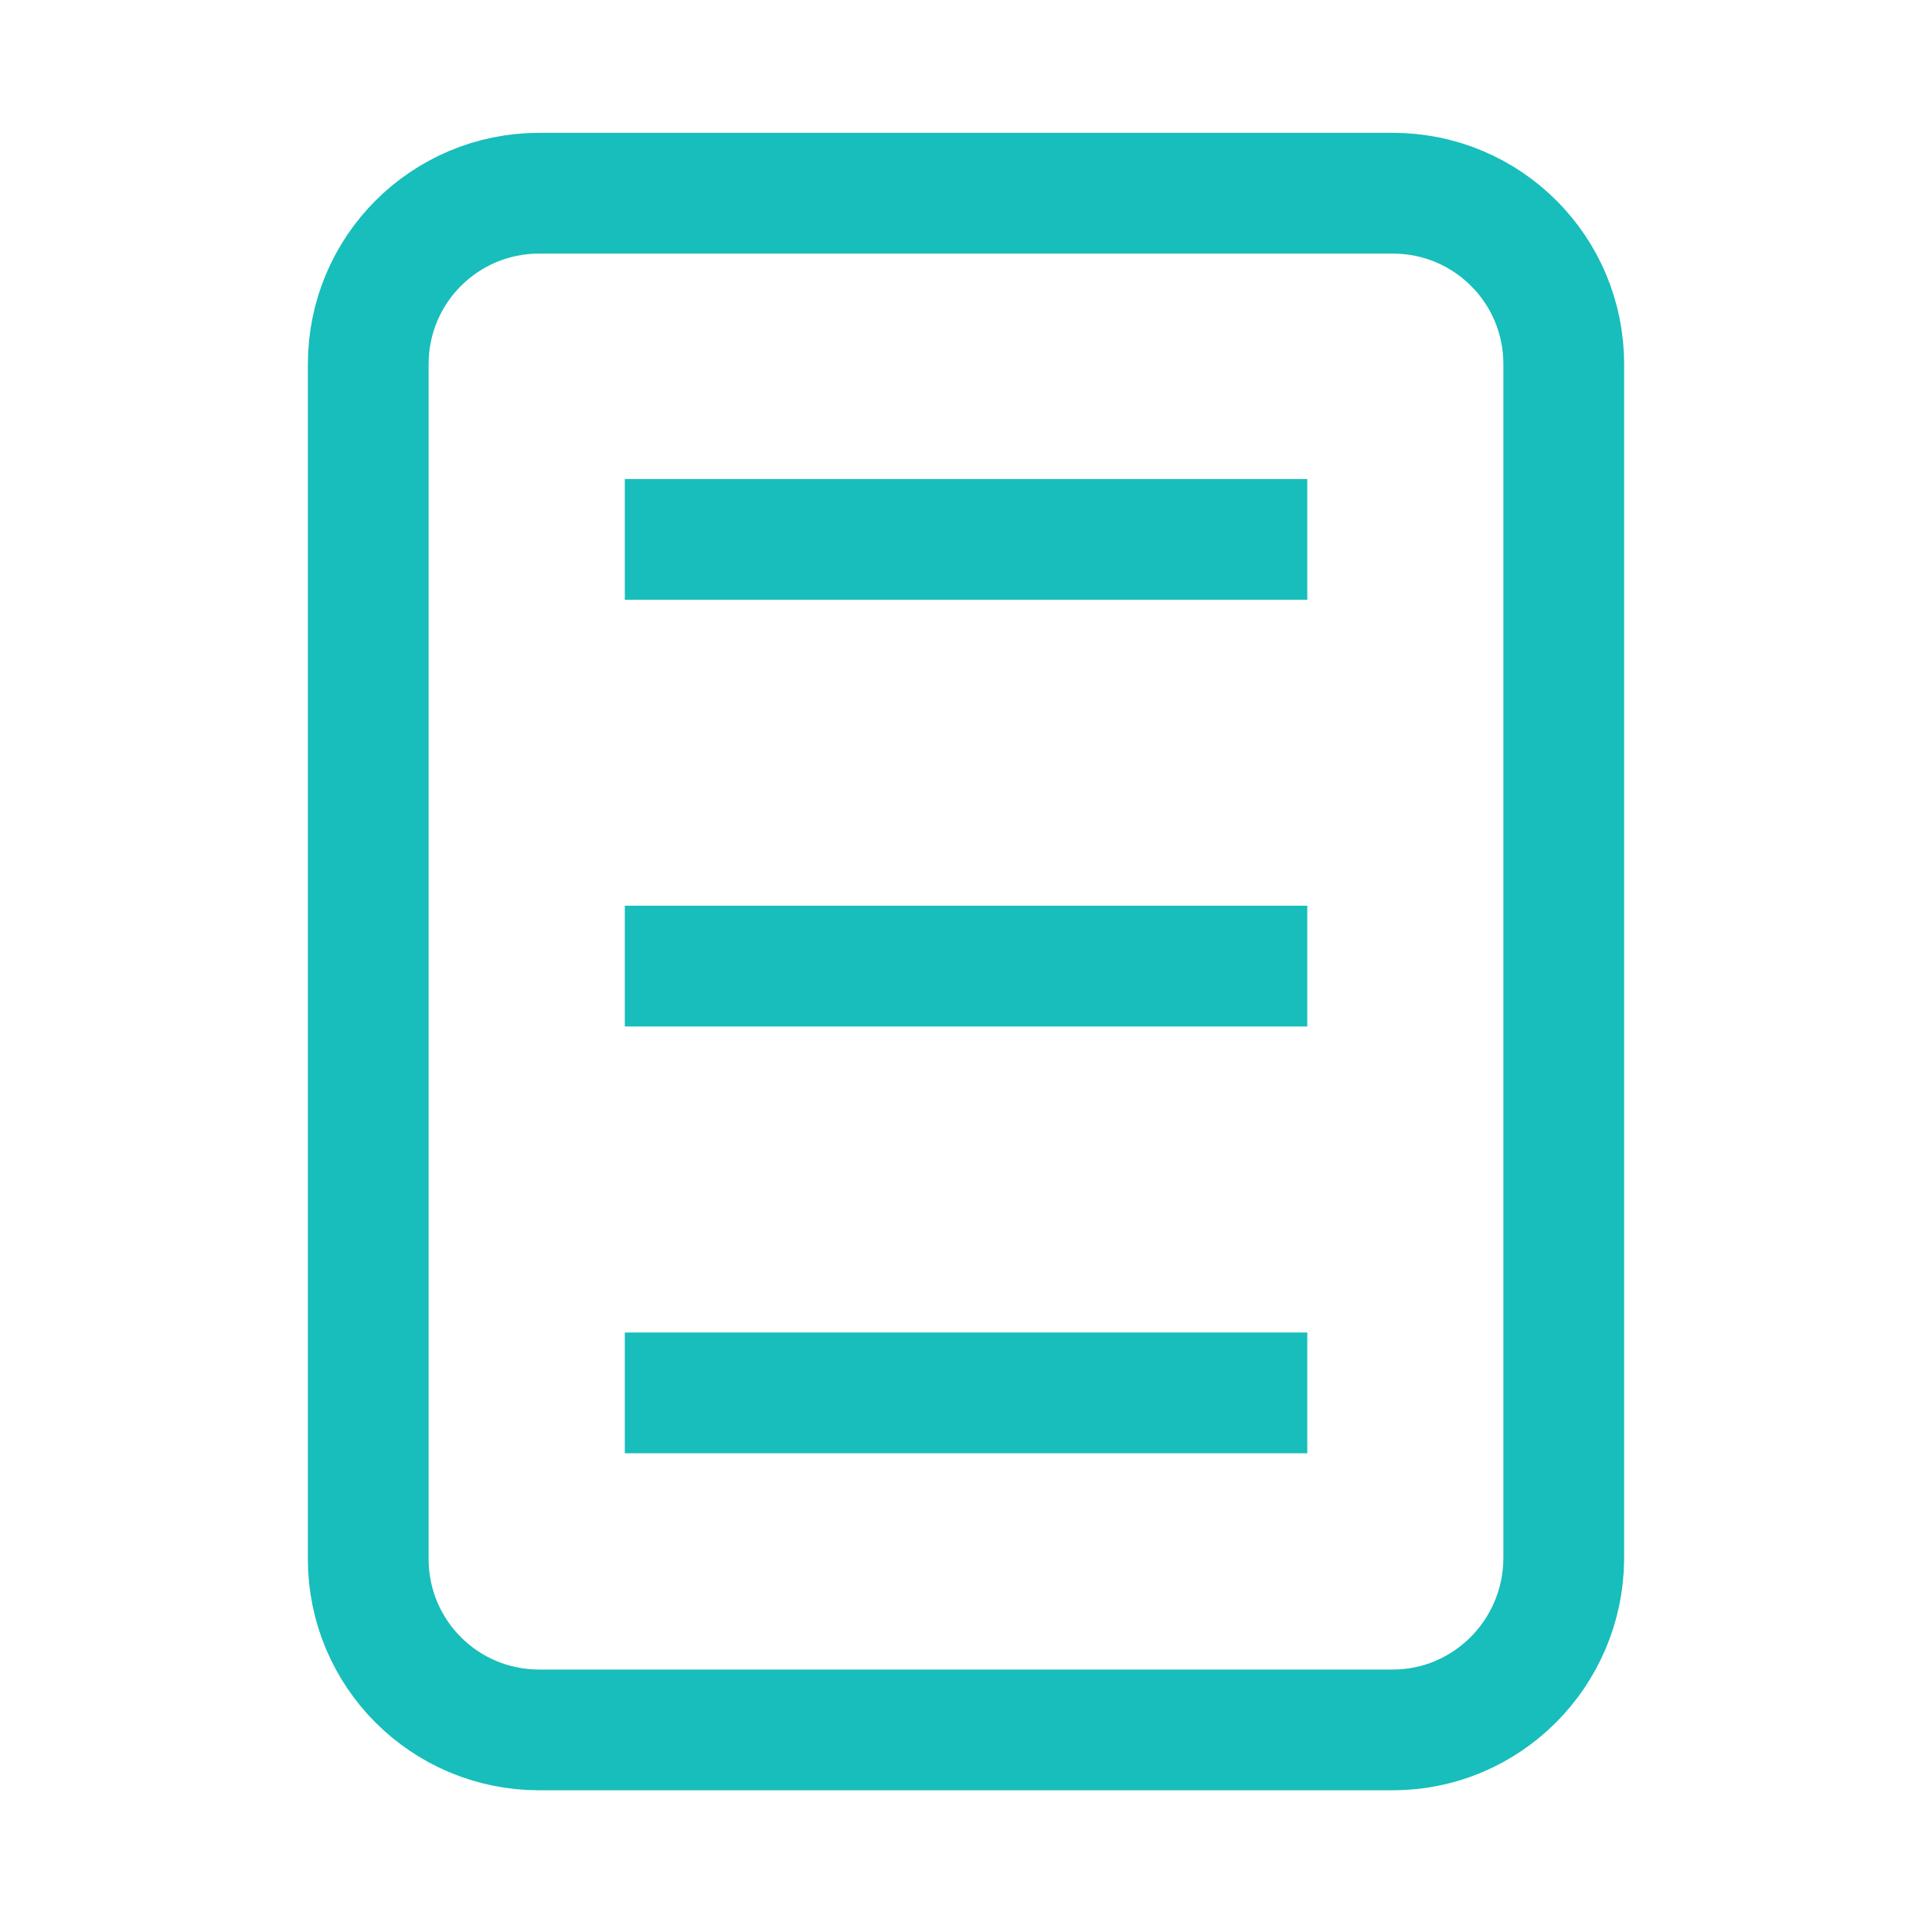 <svg width="20" height="20" viewBox="0 0 20 20" fill="none" xmlns="http://www.w3.org/2000/svg">
<path d="M14.418 17.908H5.582C4.603 17.908 3.812 17.118 3.812 16.138V3.77C3.812 2.791 4.603 2 5.582 2H14.418C15.397 2 16.188 2.791 16.188 3.77V16.138C16.18 17.118 15.389 17.908 14.418 17.908Z" stroke="#17BEBB" stroke-width="1.25" stroke-linejoin="round"/>
<path d="M6.468 5.584H13.533" stroke="#17BEBB" stroke-width="1.25" stroke-linejoin="round"/>
<path d="M6.468 10.001H13.533" stroke="#17BEBB" stroke-width="1.25" stroke-linejoin="round"/>
<path d="M6.468 14.419H13.533" stroke="#17BEBB" stroke-width="1.25" stroke-linejoin="round"/>
</svg>
